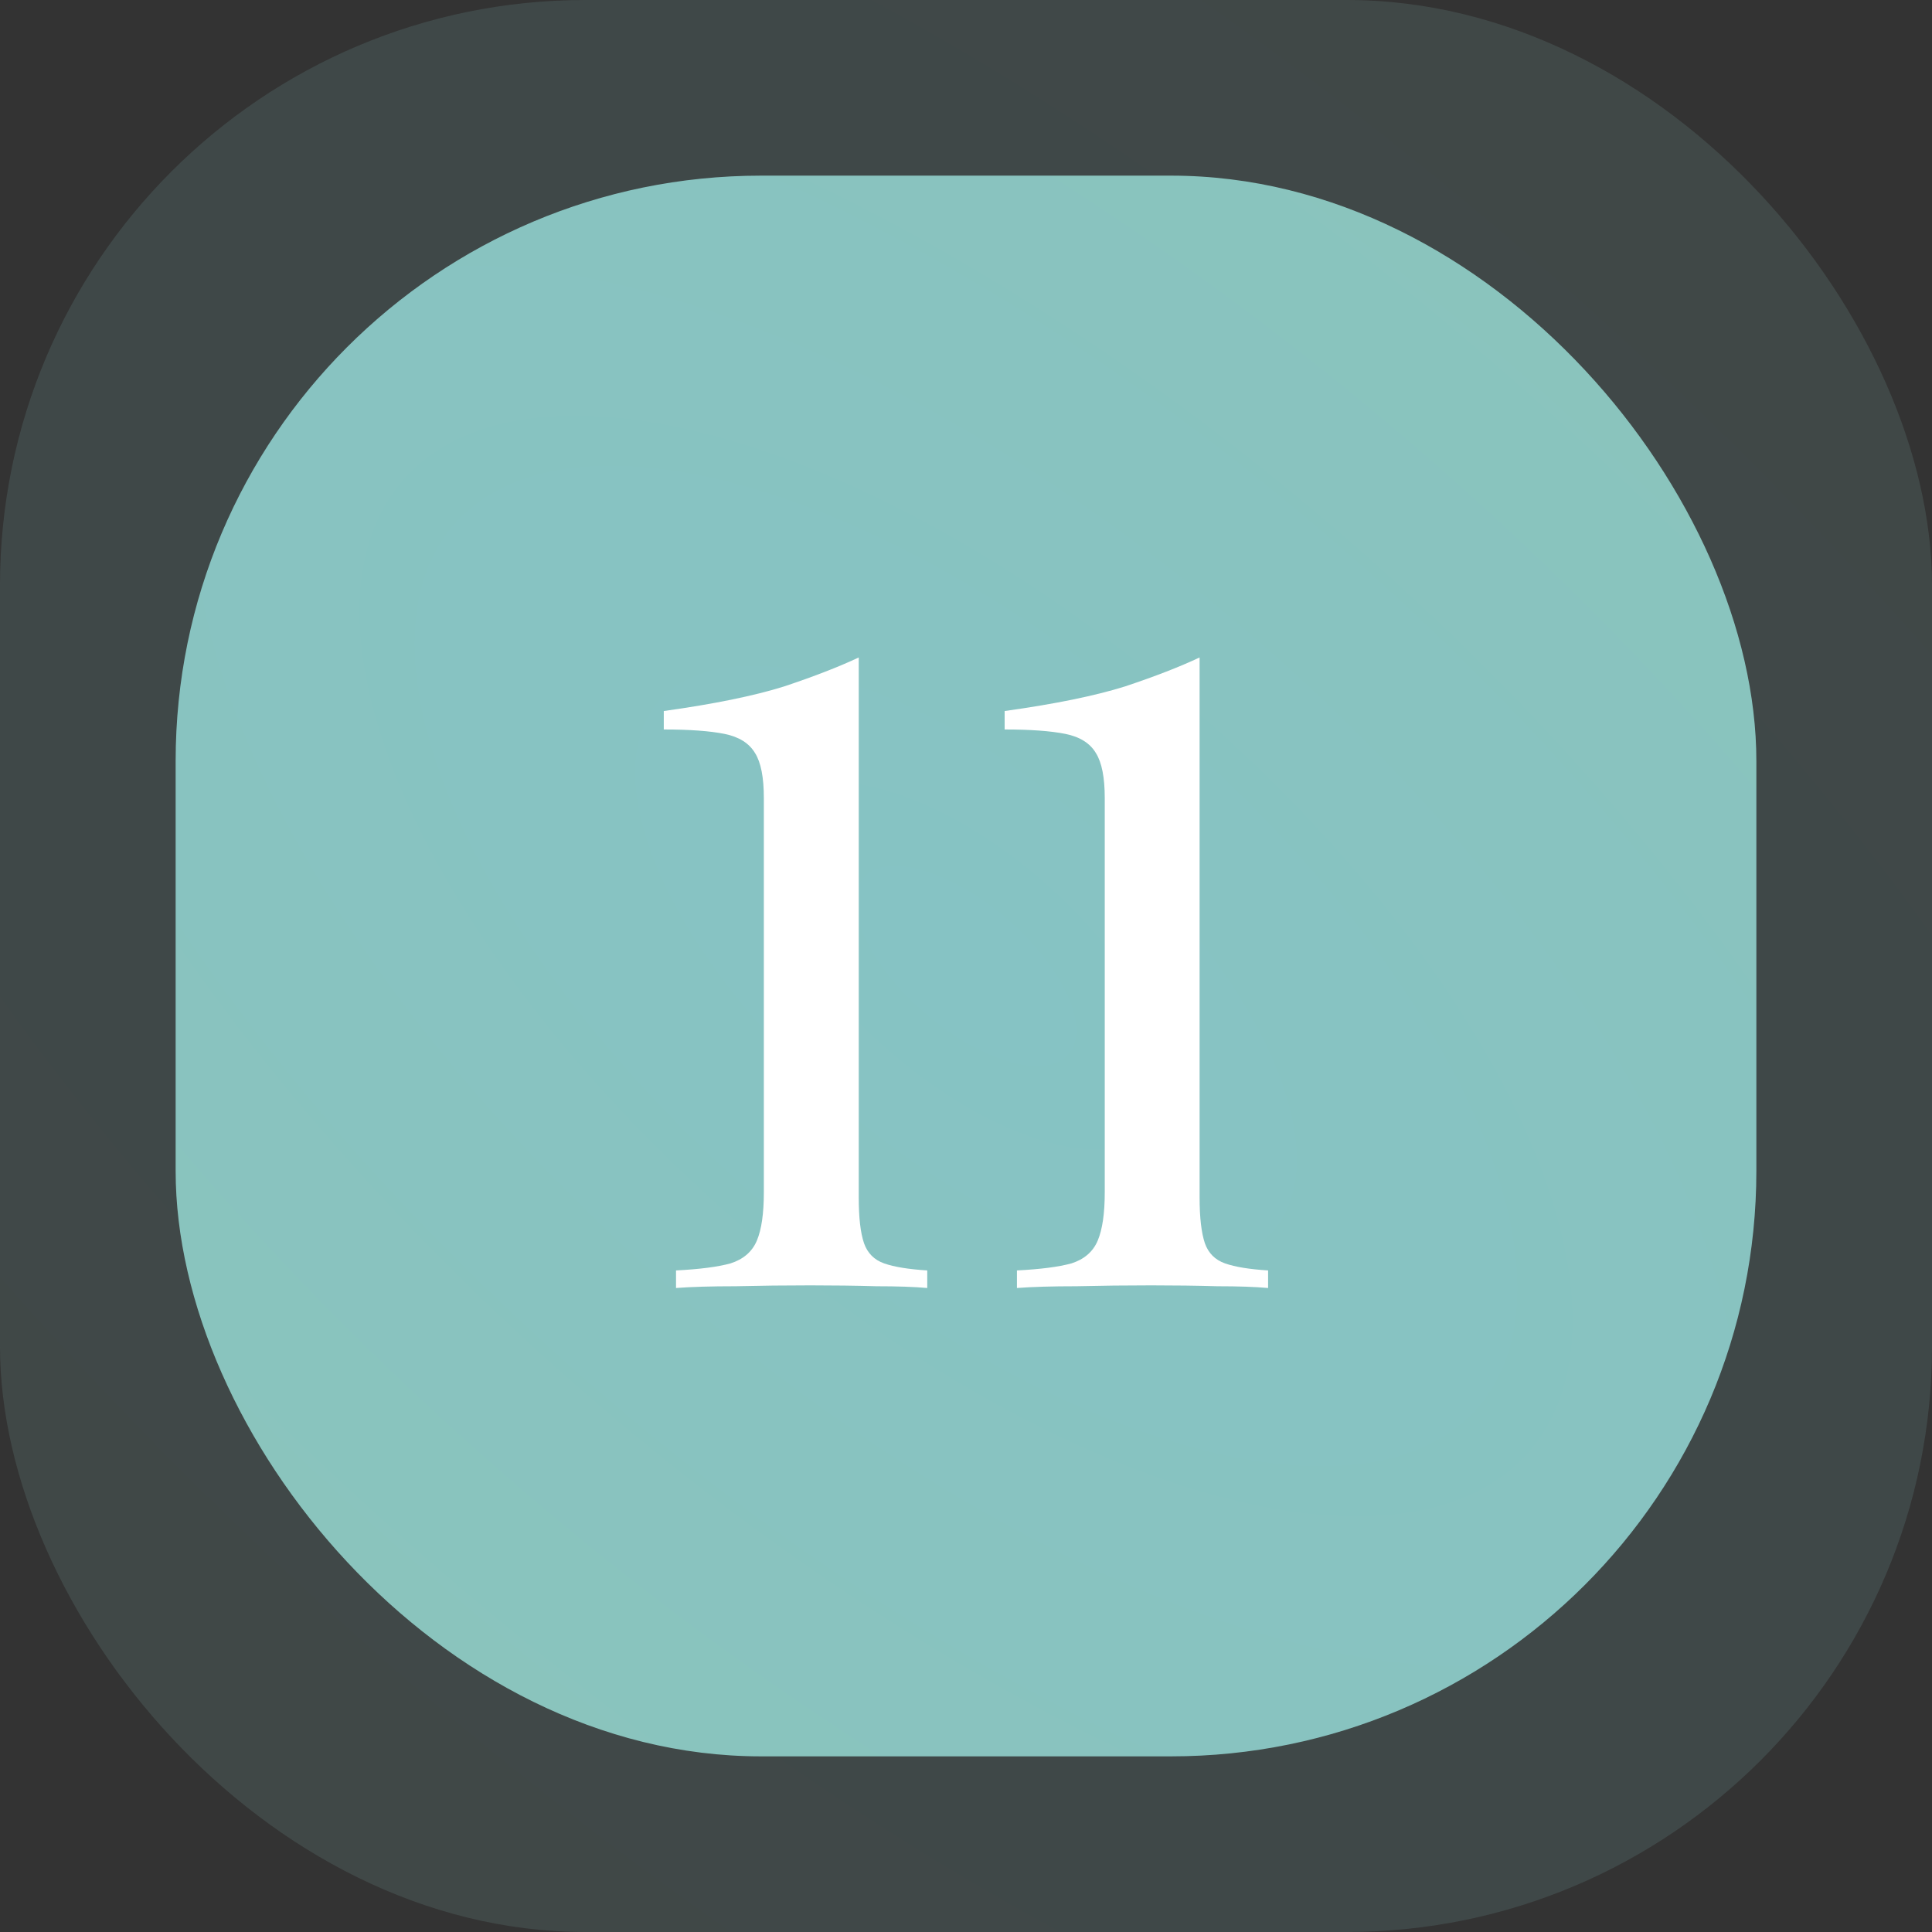 <svg width="33" height="33" viewBox="0 0 33 33" fill="none" xmlns="http://www.w3.org/2000/svg">
<rect x="0" y="0" width="33" height="33" fill="#333333" stroke="none"/>
<rect opacity="0.15" width="33" height="33" rx="10" fill="url(#paint0_radial_121_1040)"/>
<rect x="3" y="3" width="27" height="27" rx="10" fill="url(#paint1_radial_121_1040)"/>
<path d="M14.668 11.23V20.455C14.668 20.795 14.697 21.055 14.758 21.235C14.818 21.405 14.932 21.52 15.102 21.58C15.273 21.64 15.518 21.68 15.838 21.7V22C15.617 21.98 15.328 21.97 14.967 21.97C14.617 21.96 14.242 21.955 13.842 21.955C13.412 21.955 12.988 21.96 12.568 21.97C12.148 21.97 11.807 21.98 11.547 22V21.7C11.947 21.68 12.258 21.64 12.477 21.58C12.697 21.51 12.848 21.38 12.928 21.19C13.008 21 13.047 20.725 13.047 20.365V13.63C13.047 13.28 12.998 13.025 12.898 12.865C12.797 12.695 12.623 12.585 12.373 12.535C12.123 12.485 11.777 12.46 11.338 12.46V12.145C12.197 12.025 12.883 11.885 13.393 11.725C13.902 11.555 14.328 11.39 14.668 11.23ZM20.49 11.23V20.455C20.49 20.795 20.52 21.055 20.58 21.235C20.64 21.405 20.755 21.52 20.925 21.58C21.095 21.64 21.34 21.68 21.66 21.7V22C21.44 21.98 21.15 21.97 20.79 21.97C20.44 21.96 20.065 21.955 19.665 21.955C19.235 21.955 18.81 21.96 18.39 21.97C17.97 21.97 17.63 21.98 17.37 22V21.7C17.77 21.68 18.08 21.64 18.3 21.58C18.52 21.51 18.67 21.38 18.75 21.19C18.83 21 18.87 20.725 18.87 20.365V13.63C18.87 13.28 18.82 13.025 18.72 12.865C18.62 12.695 18.445 12.585 18.195 12.535C17.945 12.485 17.6 12.46 17.16 12.46V12.145C18.02 12.025 18.705 11.885 19.215 11.725C19.725 11.555 20.15 11.39 20.49 11.23Z" fill="white"/>
<defs>
<radialGradient id="paint0_radial_121_1040" cx="0" cy="0" r="1" gradientUnits="userSpaceOnUse" gradientTransform="translate(16.5 16.5) rotate(-49.736) scale(28.319 62.268)">
<stop stop-color="#86C3C4"/>
<stop offset="1" stop-color="#8CC4B9"/>
</radialGradient>
<radialGradient id="paint1_radial_121_1040" cx="0" cy="0" r="1" gradientUnits="userSpaceOnUse" gradientTransform="translate(16.5 16.5) rotate(-49.736) scale(23.17 50.947)">
<stop stop-color="#86C3C4"/>
<stop offset="1" stop-color="#8CC4B9"/>
</radialGradient>
</defs>
</svg>
